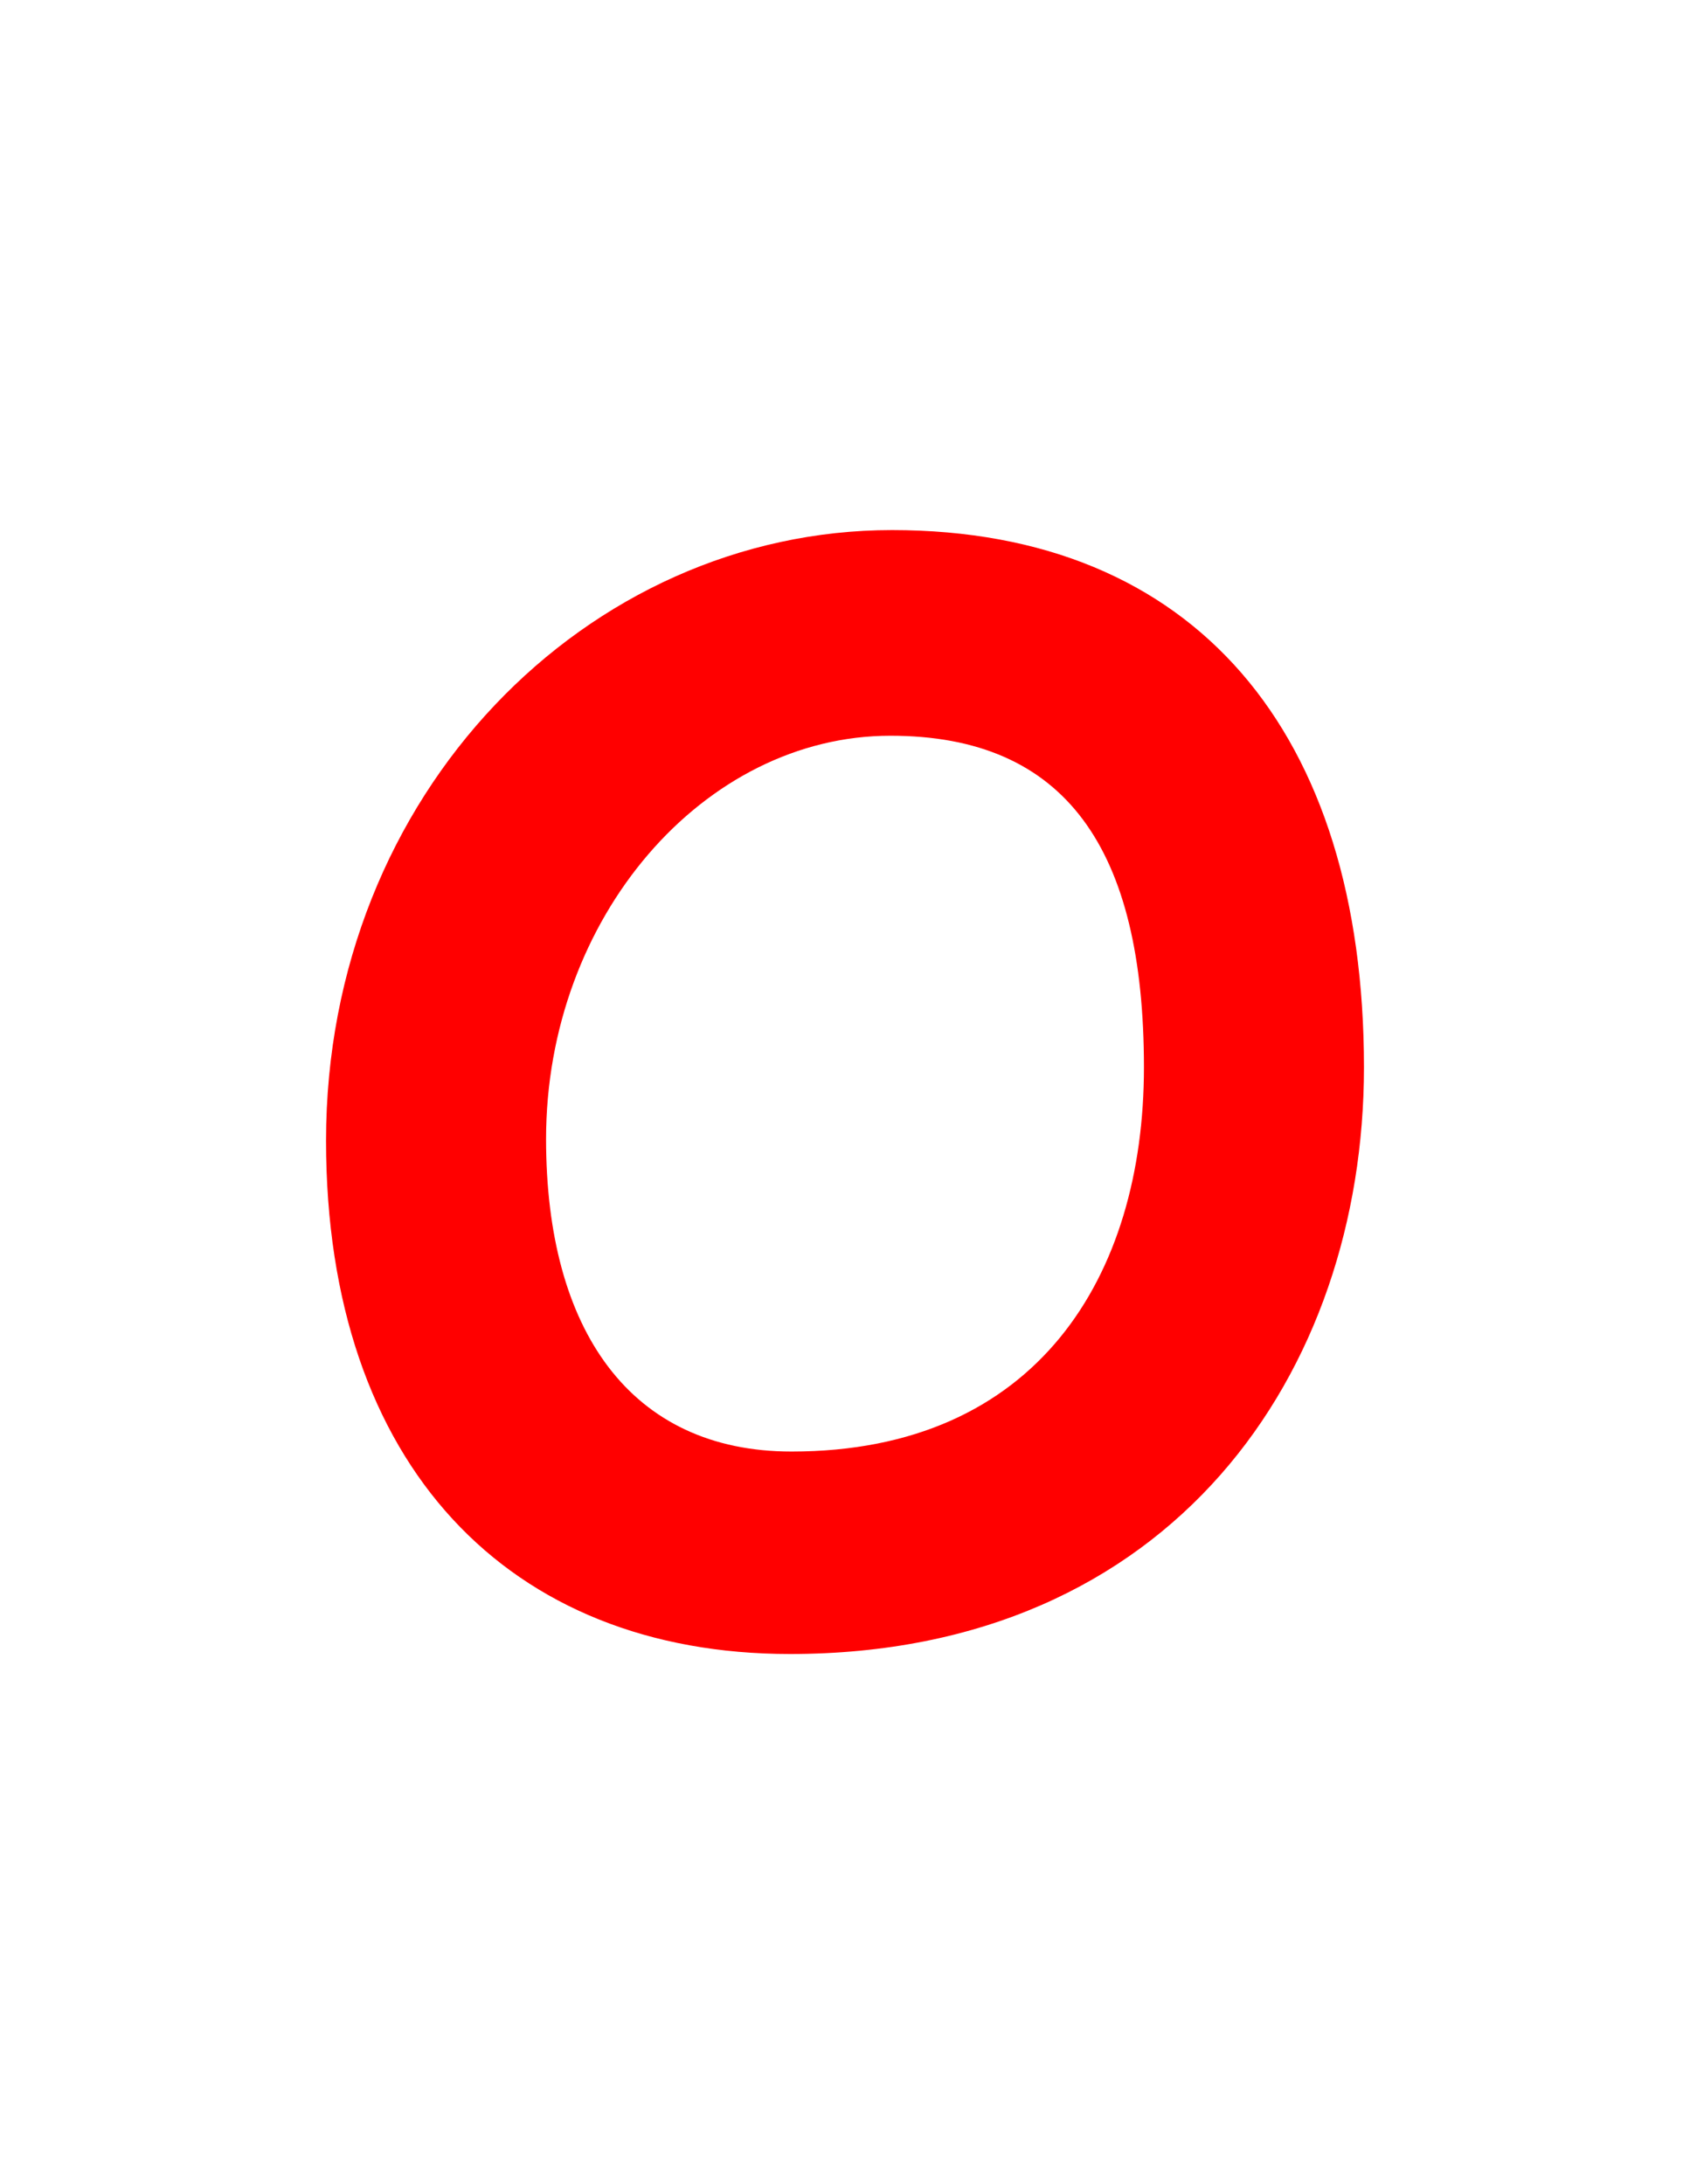 <svg version="1.1" xmlns="http://www.w3.org/2000/svg" xmlns:xlink="http://www.w3.org/1999/xlink" width="106" height="137" viewBox="0,0,106,137"><g transform="translate(-202,-111.5)"><g data-paper-data="{&quot;isPaintingLayer&quot;:true}" fill-rule="nonzero" stroke="none" stroke-linecap="butt" stroke-linejoin="miter" stroke-miterlimit="10" stroke-dasharray="" stroke-dashoffset="0" style="mix-blend-mode: normal"><path d="M251.55,215.25c-17.6,0 -29.1,-11.8 -29.1,-32.2c0,-21.8 16.4,-38.3 35.5,-38.3c19,0 29.6,12.7 29.6,33.7c0,19.1 -12,36.8 -36,36.8zM257.85,157.65c-11.7,0 -21.6,11.4 -21.6,25.3c0,12 5.3,19.6 15.4,19.6c15.4,0 22.1,-11 22.1,-24.1c0,-13.7 -4.9,-20.8 -15.9,-20.8z" fill="#ff0000" stroke-width="1"/><path d="M202,248.5v-137h106v137z" fill="none" stroke-width="0"/></g></g></svg>